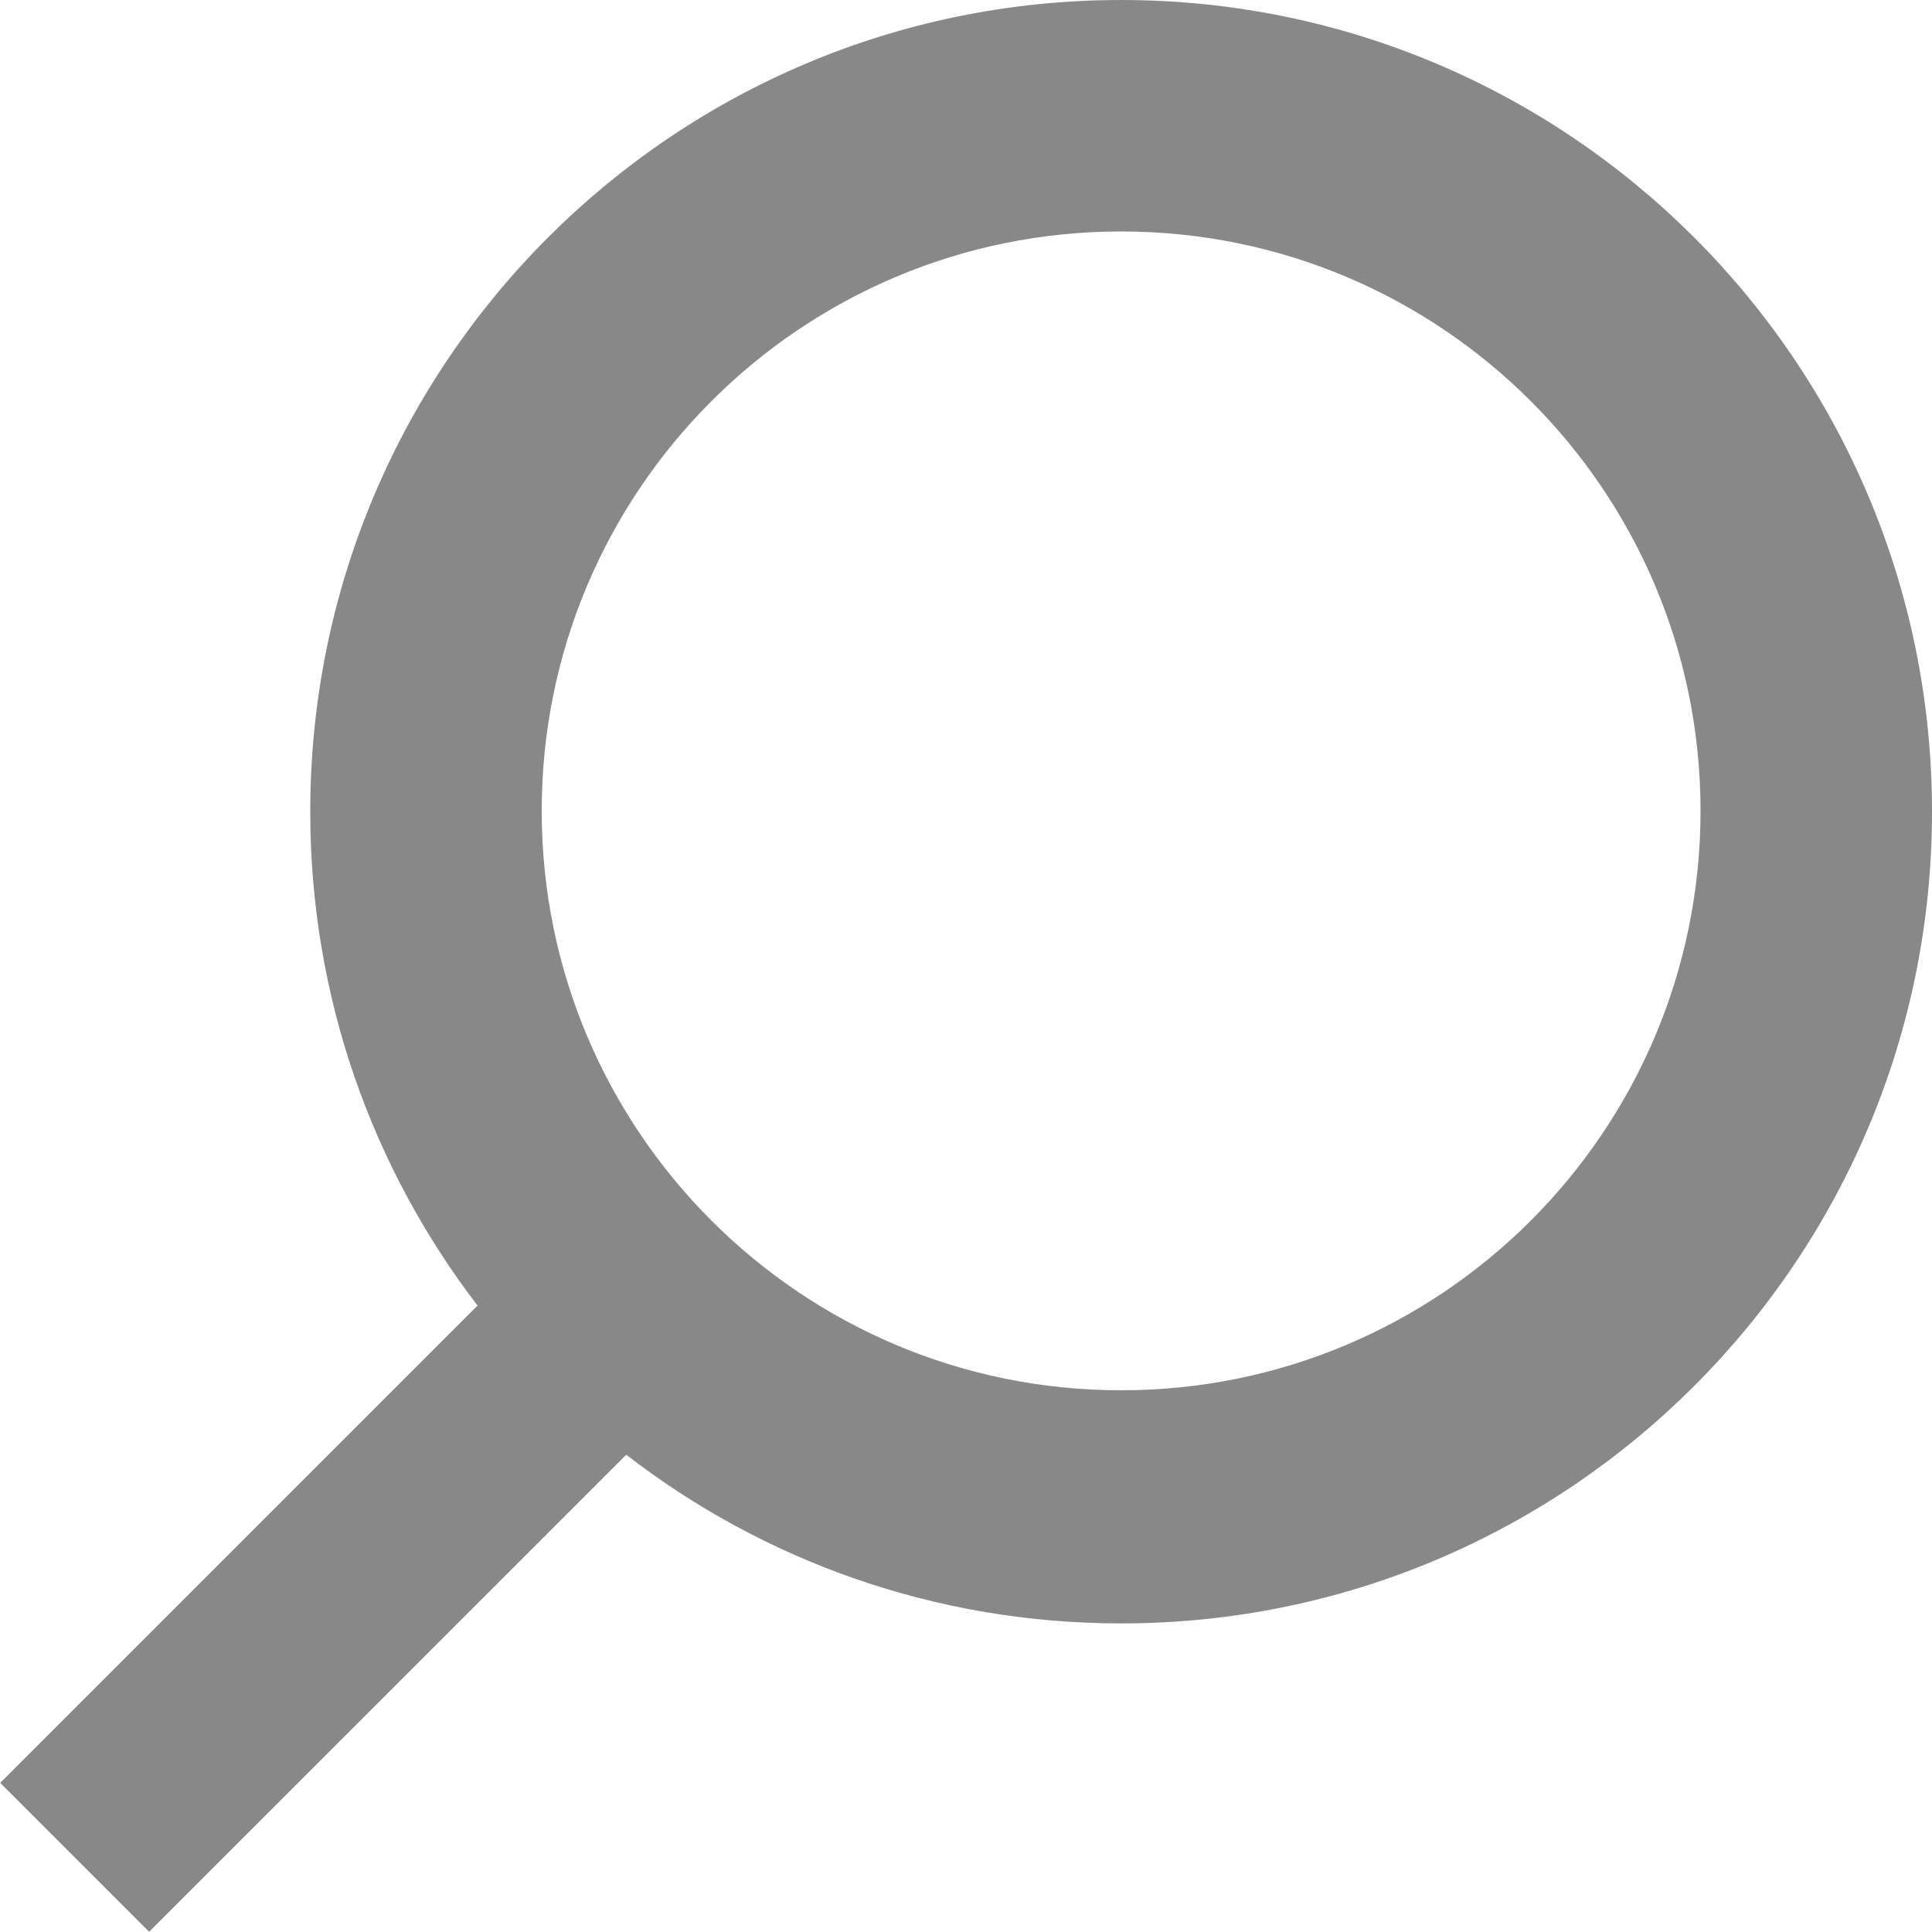 <svg width="36px" height="36px" viewBox="0 0 36 36" version="1.1" xmlns="http://www.w3.org/2000/svg"
     xmlns:xlink="http://www.w3.org/1999/xlink">

    <g id="Page-1" stroke="none" stroke-width="1" fill="none" fill-rule="evenodd">
        <g id="Browse" transform="translate(-50, -88)" fill="#888888">
            <g id="Albums" transform="translate(-3, -14)">
                <g id="main-kit" transform="translate(3, 0)">
                    <g id="top-bar">
                        <g id="search-bar-copy" transform="translate(50, 78)">
                            <path d="M11.669,51.107 L2.779,59.996 L0.004,57.221 L8.898,48.327 C6.943,45.777 5.781,42.587 5.781,39.125 C5.781,30.772 12.546,24 20.891,24 C29.235,24 36,30.772 36,39.125 C36,47.478 29.235,54.25 20.891,54.25 C17.419,54.25 14.22,53.078 11.669,51.107 Z M20.891,28.313 C14.928,28.313 10.094,33.146 10.094,39.109 C10.094,45.072 14.928,49.906 20.891,49.906 C26.854,49.906 31.687,45.072 31.687,39.109 C31.687,33.146 26.854,28.313 20.891,28.313 Z"
                                  id="icon"></path>
                        </g>
                    </g>
                </g>
            </g>
        </g>
    </g>
</svg>